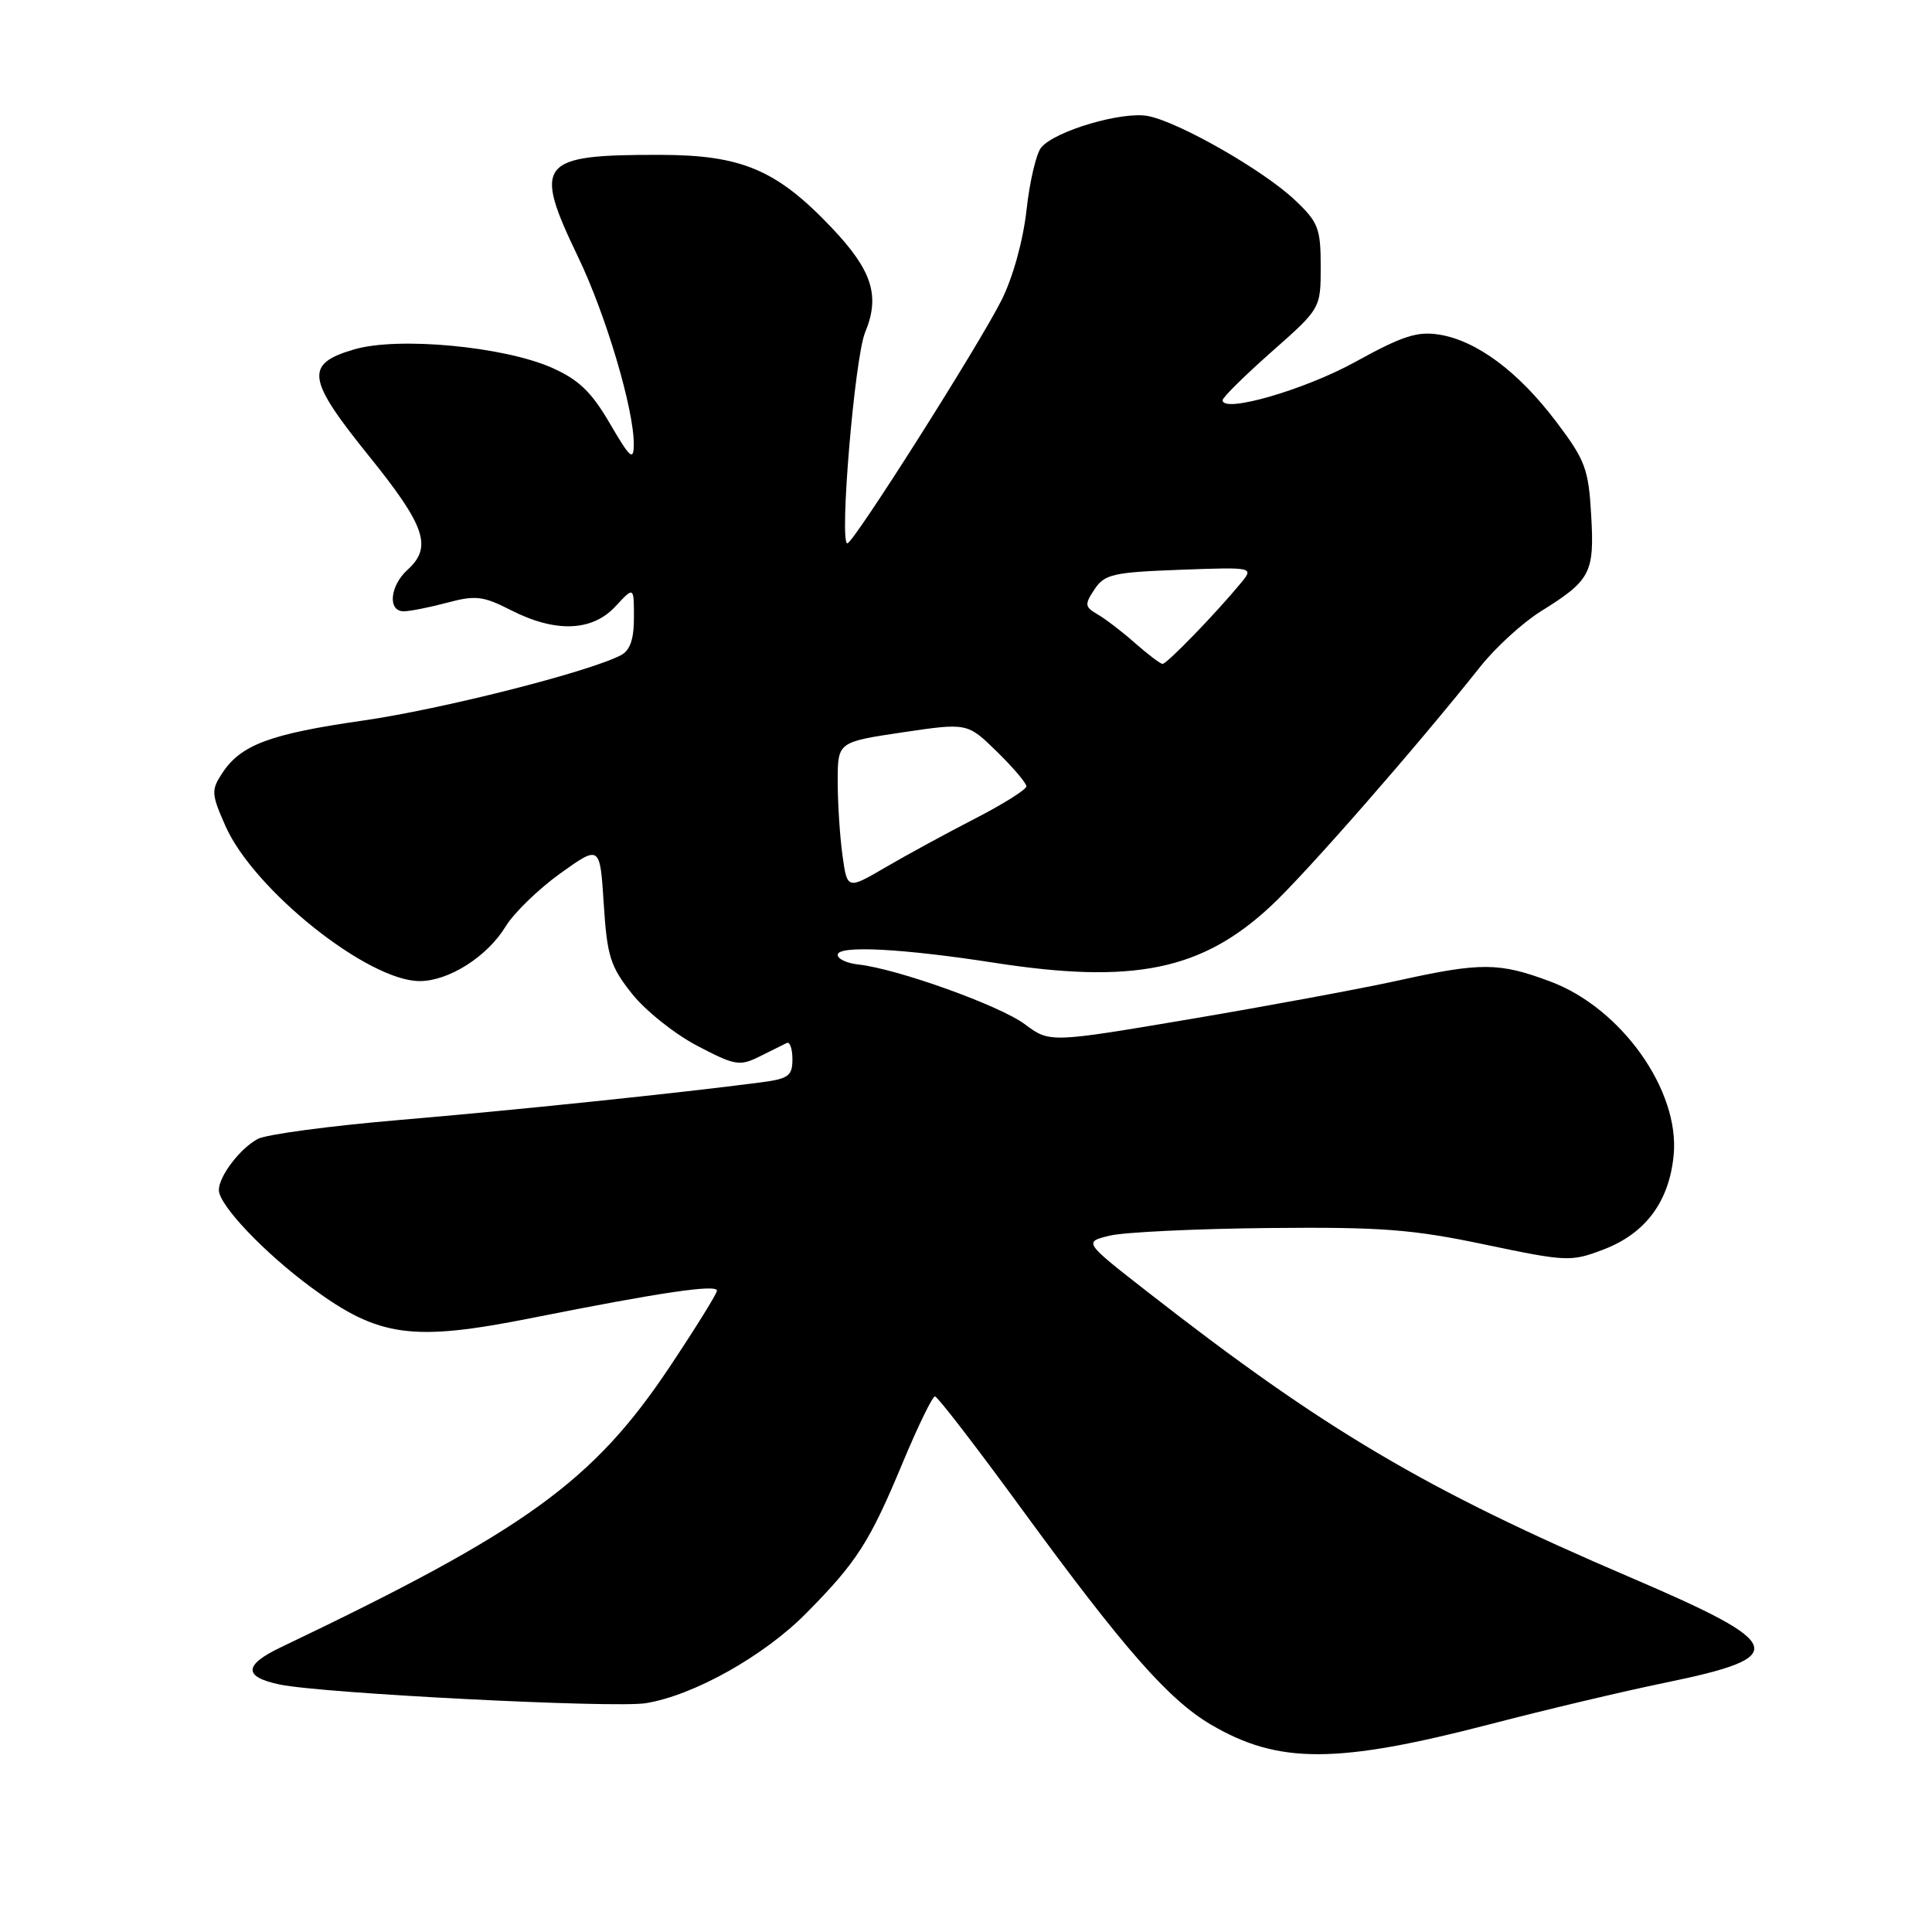 <?xml version="1.0" encoding="UTF-8" standalone="no"?>
<!DOCTYPE svg PUBLIC "-//W3C//DTD SVG 1.1//EN" "http://www.w3.org/Graphics/SVG/1.1/DTD/svg11.dtd" >
<svg xmlns="http://www.w3.org/2000/svg" xmlns:xlink="http://www.w3.org/1999/xlink" version="1.1" viewBox="0 0 256 256">
 <g >
 <path fill="currentColor"
d=" M 197.59 228.43 C 204.80 226.55 215.14 224.10 220.59 222.98 C 237.34 219.54 236.81 217.91 216.00 209.00 C 188.86 197.38 175.44 189.44 152.04 171.17 C 143.58 164.57 143.58 164.57 147.04 163.73 C 148.94 163.27 158.38 162.82 168.00 162.72 C 183.00 162.57 187.11 162.88 196.76 164.91 C 207.64 167.19 208.16 167.21 212.49 165.56 C 218.05 163.43 221.18 159.22 221.77 153.05 C 222.59 144.49 214.84 133.58 205.44 130.06 C 198.63 127.51 196.25 127.50 185.24 129.93 C 180.43 130.99 168.08 133.28 157.80 135.02 C 139.10 138.18 139.10 138.18 135.80 135.72 C 132.47 133.23 118.85 128.35 113.72 127.80 C 112.19 127.63 110.96 127.05 111.00 126.50 C 111.07 125.24 119.58 125.68 131.74 127.57 C 150.17 130.43 159.23 128.58 168.35 120.10 C 172.96 115.83 187.69 98.99 196.16 88.32 C 198.17 85.79 201.77 82.50 204.16 81.01 C 210.78 76.89 211.28 75.94 210.84 68.26 C 210.49 62.13 210.06 60.97 206.19 55.86 C 201.19 49.25 195.69 45.15 190.72 44.34 C 187.80 43.87 185.83 44.51 179.61 47.94 C 172.87 51.66 162.00 54.80 162.00 53.03 C 162.00 52.66 164.93 49.77 168.50 46.61 C 175.00 40.87 175.00 40.87 175.00 35.30 C 175.00 30.25 174.68 29.43 171.55 26.48 C 167.40 22.56 156.29 16.21 152.15 15.38 C 148.77 14.70 139.79 17.34 137.96 19.55 C 137.31 20.34 136.43 24.06 136.02 27.83 C 135.57 31.87 134.22 36.76 132.71 39.77 C 129.70 45.77 113.07 72.00 112.28 72.00 C 111.18 72.00 113.25 47.37 114.63 44.05 C 116.65 39.19 115.58 35.84 110.18 30.15 C 102.91 22.50 98.29 20.54 87.50 20.52 C 71.39 20.49 70.57 21.50 76.59 34.03 C 80.28 41.68 84.02 54.29 83.98 58.91 C 83.96 61.12 83.49 60.71 80.82 56.13 C 78.37 51.92 76.69 50.31 73.11 48.72 C 66.74 45.91 52.81 44.60 46.99 46.28 C 40.33 48.21 40.59 50.15 48.95 60.50 C 56.38 69.72 57.32 72.50 54.00 75.50 C 51.66 77.62 51.34 81.00 53.49 81.00 C 54.30 81.00 56.89 80.49 59.25 79.86 C 63.01 78.85 64.02 78.97 67.72 80.86 C 73.60 83.86 78.47 83.68 81.55 80.35 C 84.00 77.71 84.00 77.71 84.00 81.82 C 84.00 84.72 83.49 86.20 82.25 86.83 C 77.92 89.07 58.47 93.99 48.09 95.48 C 35.77 97.25 31.90 98.69 29.44 102.46 C 27.97 104.69 28.00 105.22 29.88 109.46 C 33.62 117.92 48.77 130.01 55.62 130.00 C 59.48 129.99 64.57 126.75 67.00 122.76 C 68.09 120.97 71.35 117.81 74.24 115.73 C 79.50 111.97 79.50 111.97 80.00 119.78 C 80.44 126.69 80.87 128.06 83.73 131.66 C 85.50 133.90 89.40 137.01 92.38 138.57 C 97.39 141.20 98.02 141.30 100.65 139.99 C 102.22 139.20 103.84 138.40 104.25 138.20 C 104.66 138.00 105.00 138.97 105.00 140.36 C 105.00 142.57 104.48 142.95 100.75 143.43 C 89.82 144.86 67.96 147.13 52.85 148.41 C 43.70 149.19 35.28 150.31 34.15 150.92 C 31.80 152.18 29.00 155.86 29.00 157.69 C 29.00 159.67 35.00 165.99 41.27 170.61 C 50.20 177.20 54.60 177.80 70.52 174.63 C 87.52 171.24 95.00 170.14 95.00 171.02 C 95.00 171.41 92.18 175.95 88.74 181.11 C 78.57 196.35 69.64 202.79 37.22 218.27 C 32.27 220.63 32.22 222.20 37.08 223.21 C 42.72 224.39 81.41 226.36 85.58 225.68 C 91.91 224.65 101.20 219.45 106.79 213.80 C 113.56 206.96 115.23 204.35 119.64 193.75 C 121.65 188.94 123.56 185.01 123.89 185.03 C 124.23 185.04 129.45 191.82 135.49 200.10 C 148.94 218.50 154.87 225.25 160.49 228.54 C 169.41 233.77 177.14 233.75 197.59 228.43 Z  M 111.63 113.31 C 111.28 110.78 111.00 106.38 111.00 103.52 C 111.00 98.32 111.00 98.32 119.59 97.04 C 128.18 95.77 128.18 95.77 132.09 99.59 C 134.24 101.69 136.00 103.76 136.00 104.19 C 136.00 104.62 132.96 106.53 129.25 108.44 C 125.54 110.35 120.20 113.25 117.38 114.90 C 112.26 117.89 112.26 117.89 111.63 113.31 Z  M 150.41 85.22 C 148.72 83.72 146.48 82.01 145.44 81.41 C 143.73 80.42 143.69 80.10 145.03 78.09 C 146.35 76.09 147.49 75.83 156.34 75.50 C 166.18 75.14 166.18 75.14 164.37 77.32 C 161.01 81.38 154.59 88.00 154.04 87.97 C 153.74 87.95 152.11 86.72 150.41 85.22 Z "/>
</g>
</svg>